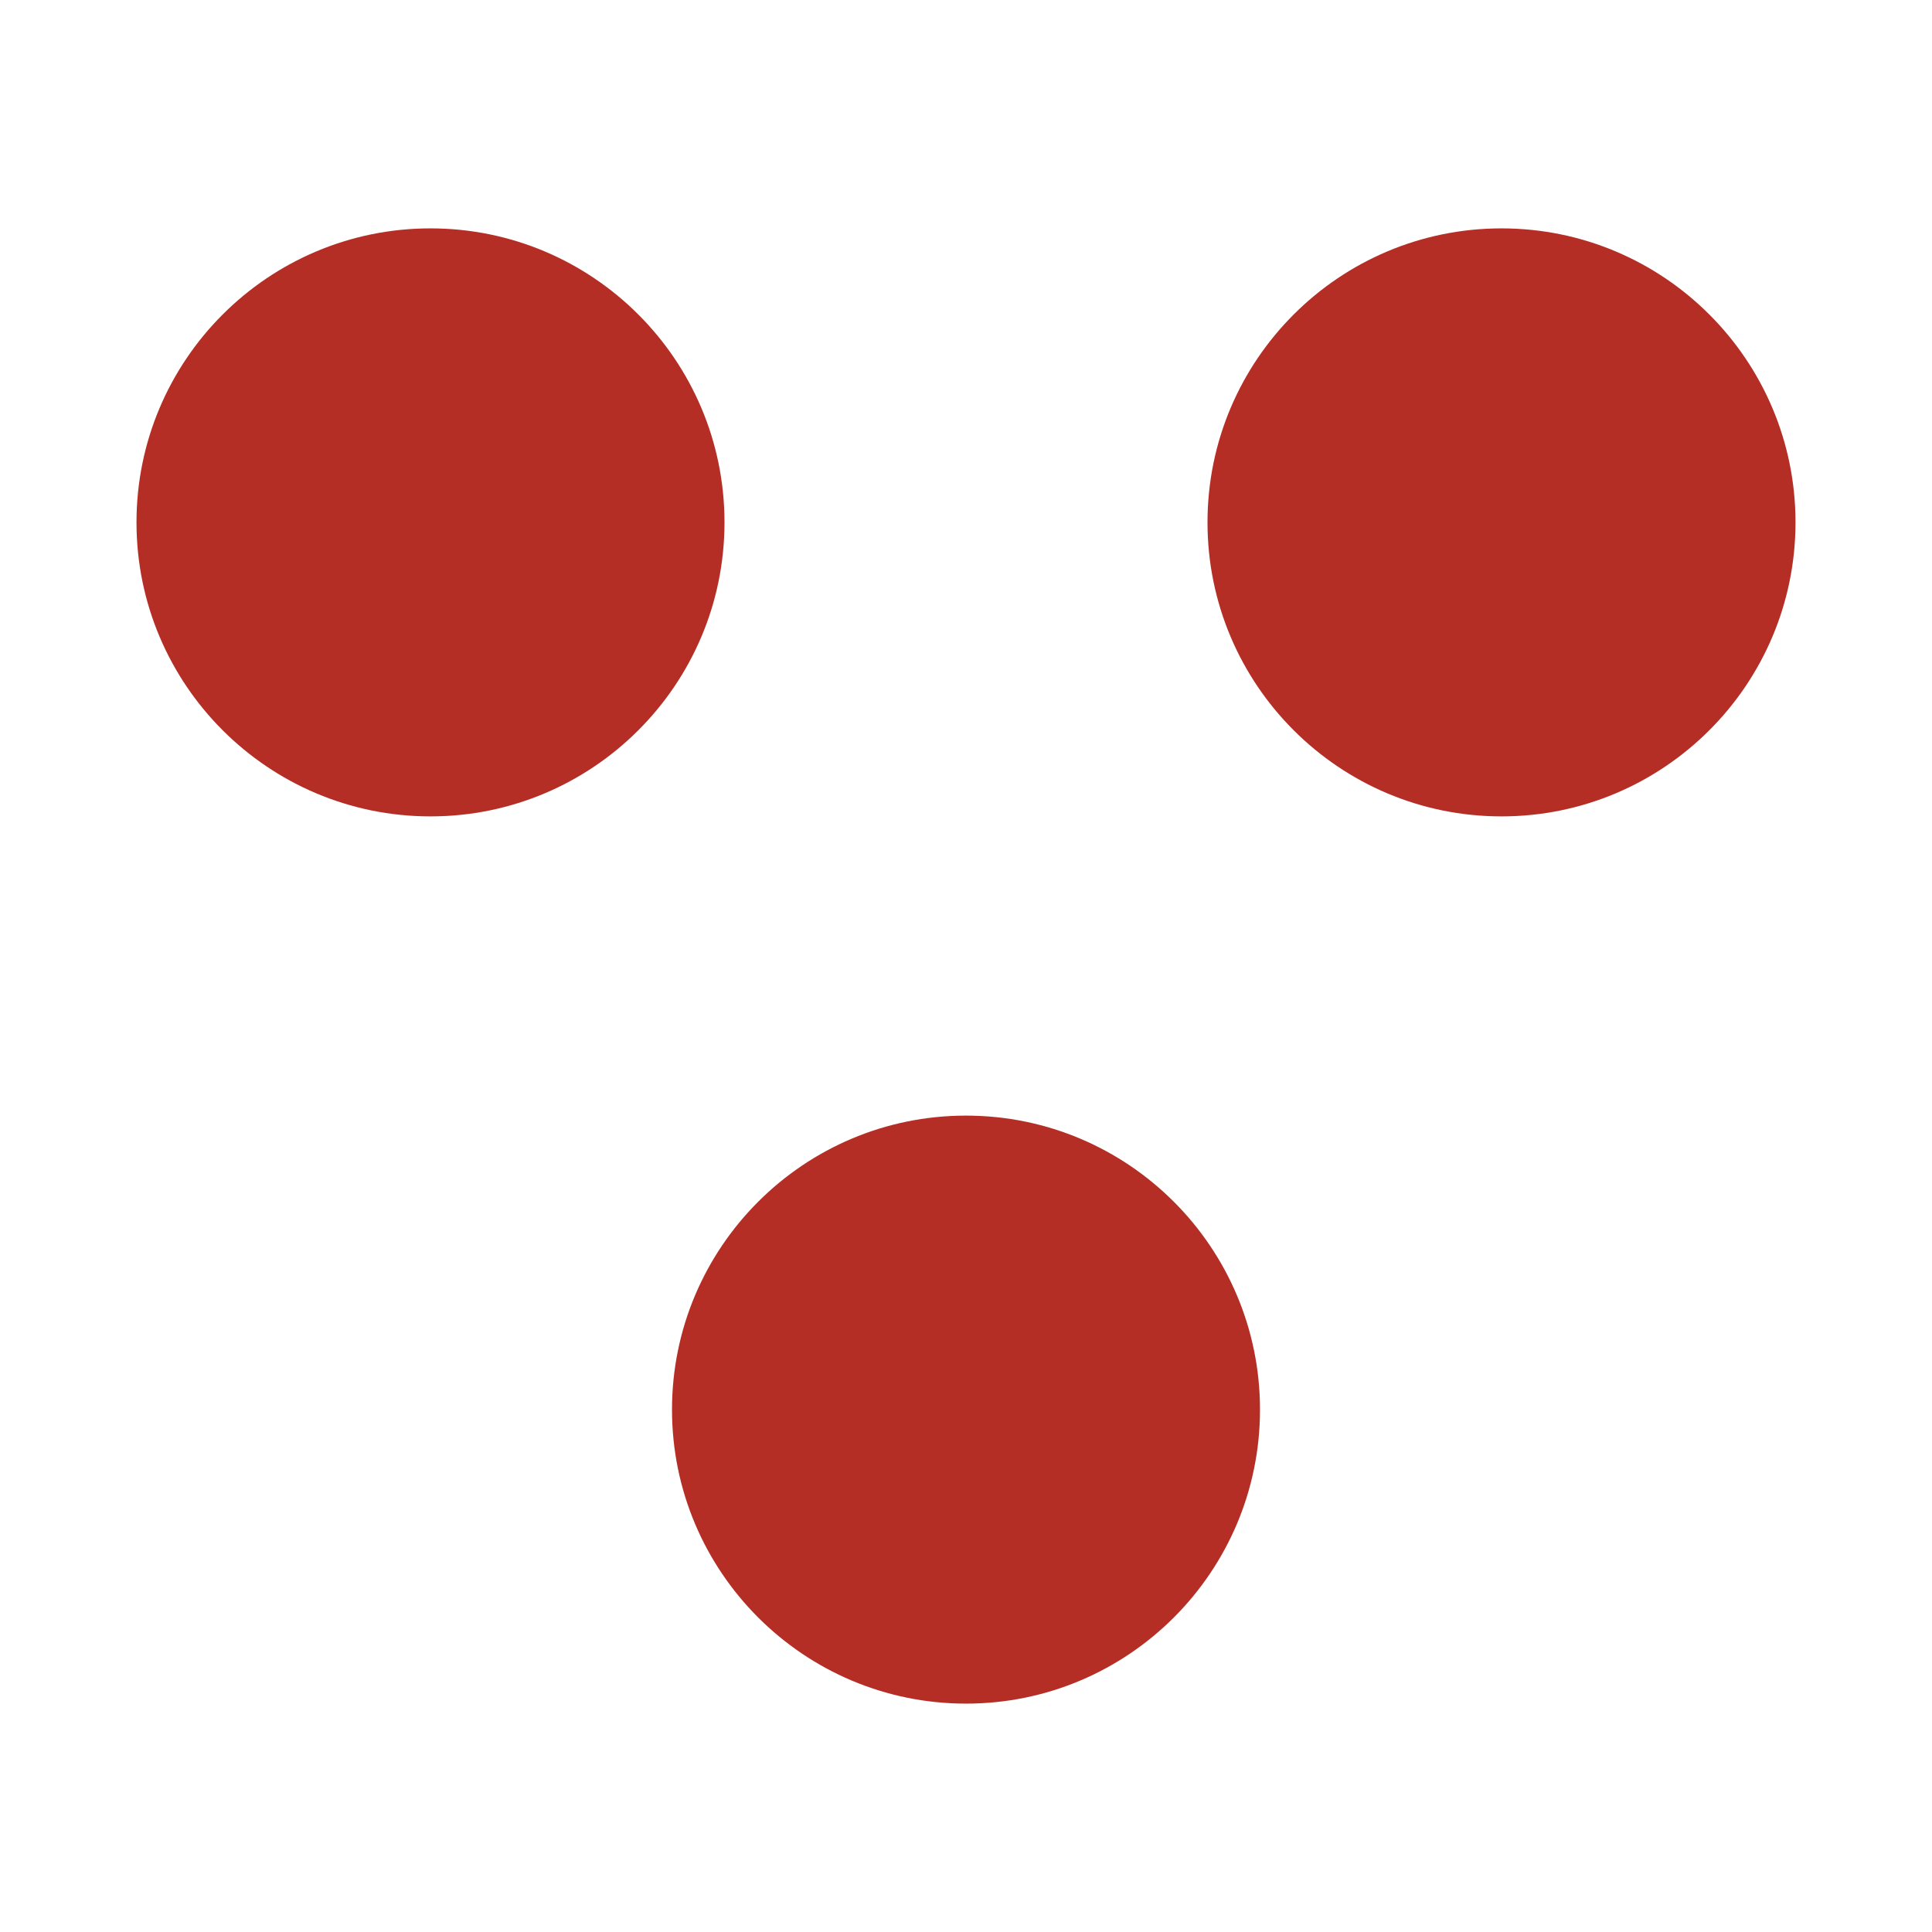 <?xml version="1.0" encoding="UTF-8" standalone="no"?><!DOCTYPE svg PUBLIC "-//W3C//DTD SVG 1.1//EN" "http://www.w3.org/Graphics/SVG/1.1/DTD/svg11.dtd"><svg width="100%" height="100%" viewBox="0 0 125 125" version="1.1" xmlns="http://www.w3.org/2000/svg" xmlns:xlink="http://www.w3.org/1999/xlink" xml:space="preserve" xmlns:serif="http://www.serif.com/" style="fill-rule:evenodd;clip-rule:evenodd;stroke-linejoin:round;stroke-miterlimit:2;"><path d="M116.169,33.798c0,10.499 -8.523,19.022 -19.022,19.022c-10.499,0 -19.022,-8.523 -19.022,-19.022c0,-10.499 8.523,-19.022 19.022,-19.022c10.499,0 19.022,8.523 19.022,19.022Z" style="fill:#b52e25;"/><path d="M81.522,91.202c0,10.499 -8.523,19.022 -19.022,19.022c-10.499,-0 -19.022,-8.523 -19.022,-19.022c0,-10.499 8.523,-19.022 19.022,-19.022c10.499,0 19.022,8.523 19.022,19.022Z" style="fill:#b52e25;"/><path d="M46.875,33.798c0,10.499 -8.523,19.022 -19.022,19.022c-10.499,0 -19.022,-8.523 -19.022,-19.022c-0,-10.499 8.523,-19.022 19.022,-19.022c10.499,0 19.022,8.523 19.022,19.022Z" style="fill:#b52e25;"/></svg>
